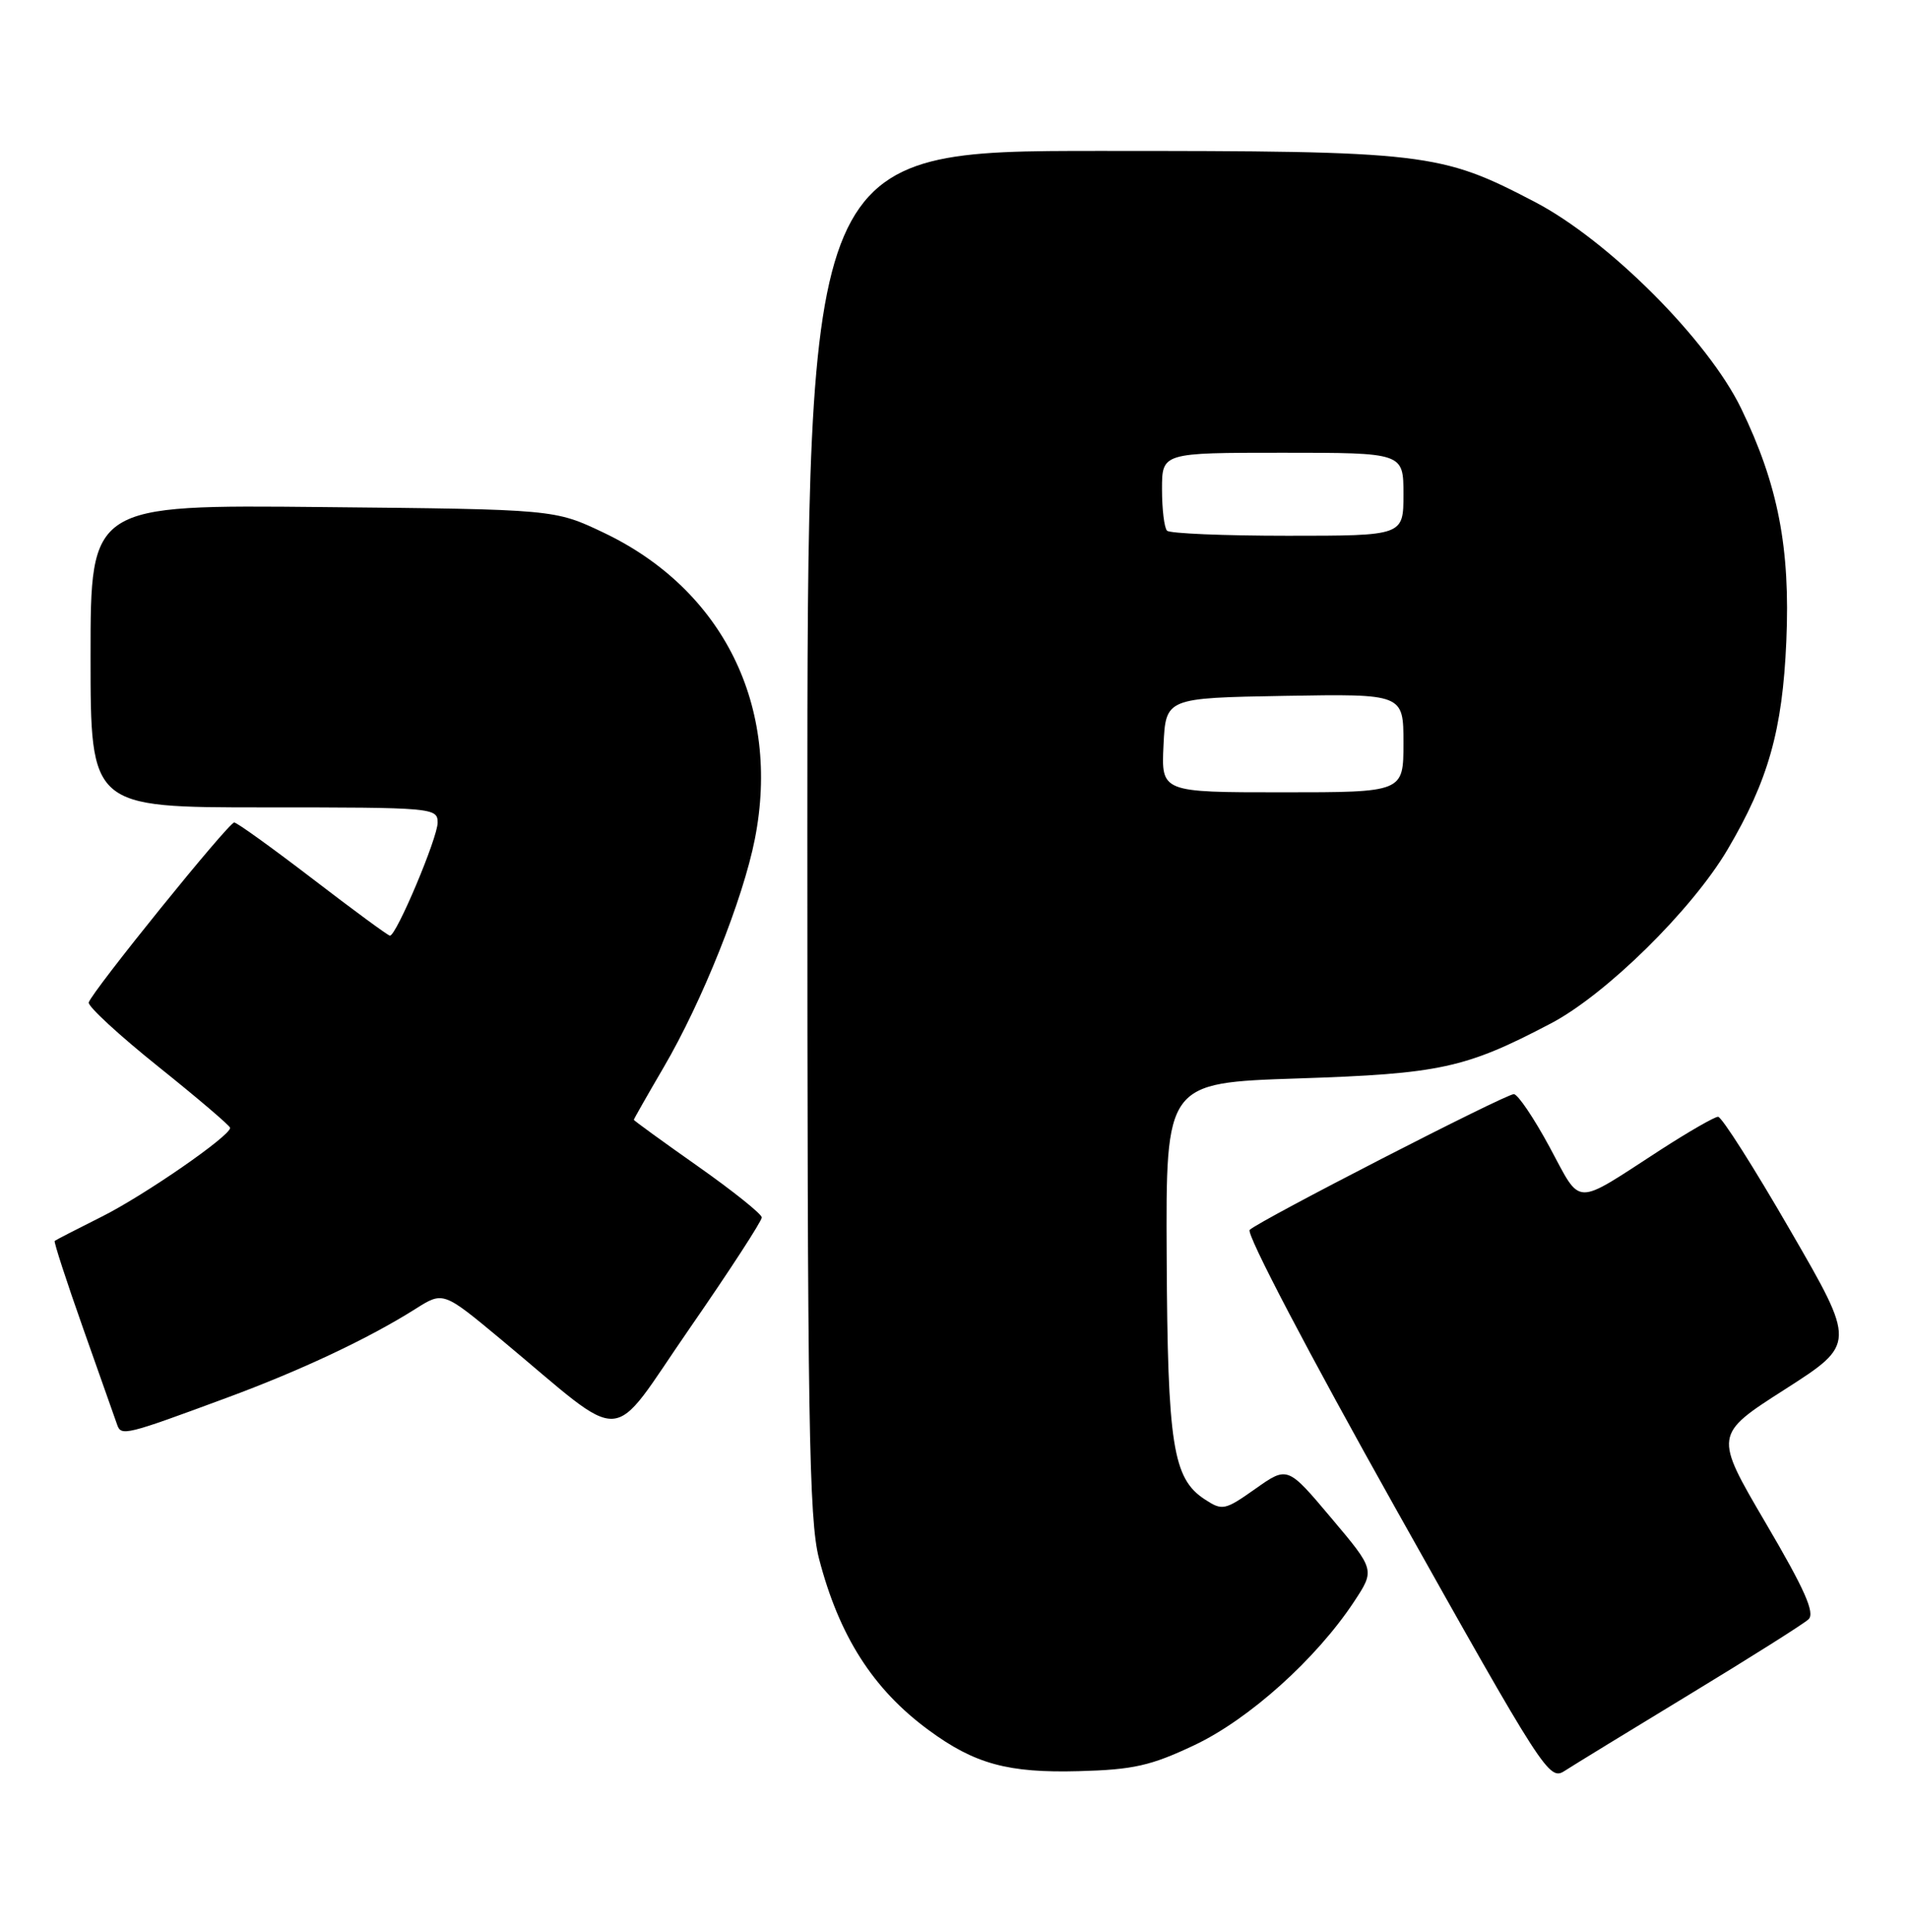 <?xml version="1.0" encoding="UTF-8" standalone="no"?>
<!DOCTYPE svg PUBLIC "-//W3C//DTD SVG 1.1//EN" "http://www.w3.org/Graphics/SVG/1.1/DTD/svg11.dtd" >
<svg xmlns="http://www.w3.org/2000/svg" xmlns:xlink="http://www.w3.org/1999/xlink" version="1.1" viewBox="0 0 253 256">
 <g >
 <path fill="currentColor"
d=" M 224.00 224.50 C 231.97 219.66 239.03 215.21 239.68 214.60 C 240.57 213.77 239.19 210.65 234.00 201.82 C 227.15 190.14 227.15 190.14 236.56 184.12 C 245.97 178.09 245.97 178.09 237.26 163.05 C 232.48 154.77 228.18 148.00 227.70 148.00 C 227.23 148.00 223.79 149.98 220.06 152.39 C 208.40 159.94 209.67 159.97 205.36 152.00 C 203.28 148.15 201.15 145.00 200.63 145.00 C 199.50 145.00 166.87 161.77 165.62 162.99 C 165.12 163.49 173.45 179.38 184.99 199.96 C 204.65 235.01 205.31 236.03 207.37 234.68 C 208.54 233.92 216.03 229.34 224.00 224.50 Z  M 158.30 231.27 C 165.53 227.85 174.43 219.86 179.44 212.28 C 182.23 208.05 182.23 208.05 176.43 201.17 C 170.64 194.29 170.64 194.29 166.38 197.30 C 162.31 200.17 162.00 200.23 159.65 198.69 C 155.44 195.93 154.74 191.49 154.62 166.58 C 154.50 143.50 154.50 143.50 172.00 142.92 C 190.87 142.30 194.19 141.58 205.50 135.65 C 212.81 131.83 224.22 120.60 228.95 112.59 C 234.35 103.44 236.23 96.78 236.74 85.00 C 237.28 72.64 235.65 64.24 230.76 54.14 C 226.36 45.06 213.18 31.86 203.41 26.76 C 190.86 20.21 189.09 20.00 145.79 20.00 C 107.00 20.00 107.00 20.00 107.00 110.29 C 107.00 188.39 107.21 201.38 108.54 206.54 C 111.20 216.81 115.70 223.86 123.06 229.27 C 129.17 233.77 133.60 234.98 143.00 234.72 C 150.21 234.53 152.53 234.00 158.30 231.27 Z  M 30.00 185.26 C 39.88 181.61 48.83 177.40 55.08 173.45 C 58.74 171.14 58.74 171.14 66.39 177.50 C 83.44 191.68 80.46 191.85 91.38 176.07 C 96.67 168.43 100.98 161.79 100.96 161.34 C 100.94 160.88 97.12 157.82 92.46 154.54 C 87.81 151.27 84.00 148.50 84.00 148.40 C 84.00 148.30 85.78 145.17 87.96 141.44 C 93.07 132.71 98.47 119.17 100.04 111.20 C 103.50 93.64 95.85 78.14 80.00 70.59 C 73.50 67.50 73.50 67.50 42.75 67.20 C 12.00 66.89 12.00 66.89 12.00 86.95 C 12.00 107.00 12.00 107.00 35.00 107.00 C 57.42 107.00 58.00 107.05 58.00 109.02 C 58.00 111.03 52.53 124.00 51.68 124.00 C 51.44 124.00 46.84 120.62 41.47 116.50 C 36.09 112.38 31.40 109.00 31.04 109.00 C 30.29 109.00 12.17 131.42 11.76 132.85 C 11.62 133.35 15.78 137.19 21.00 141.37 C 26.23 145.56 30.50 149.20 30.50 149.47 C 30.50 150.55 19.14 158.40 13.50 161.23 C 10.20 162.88 7.39 164.33 7.25 164.45 C 7.11 164.57 8.81 169.80 11.03 176.08 C 13.25 182.36 15.27 188.09 15.53 188.82 C 16.06 190.34 16.63 190.21 30.00 185.26 Z  M 154.20 98.75 C 154.50 92.50 154.50 92.50 170.25 92.22 C 186.00 91.95 186.00 91.95 186.00 98.47 C 186.00 105.00 186.00 105.00 169.95 105.00 C 153.90 105.00 153.90 105.00 154.20 98.75 Z  M 154.67 70.33 C 154.30 69.97 154.00 67.49 154.00 64.83 C 154.00 60.00 154.00 60.00 170.00 60.00 C 186.00 60.00 186.00 60.00 186.00 65.50 C 186.00 71.00 186.00 71.00 170.67 71.00 C 162.23 71.00 155.03 70.70 154.67 70.33 Z "/>
</g>
</svg>
